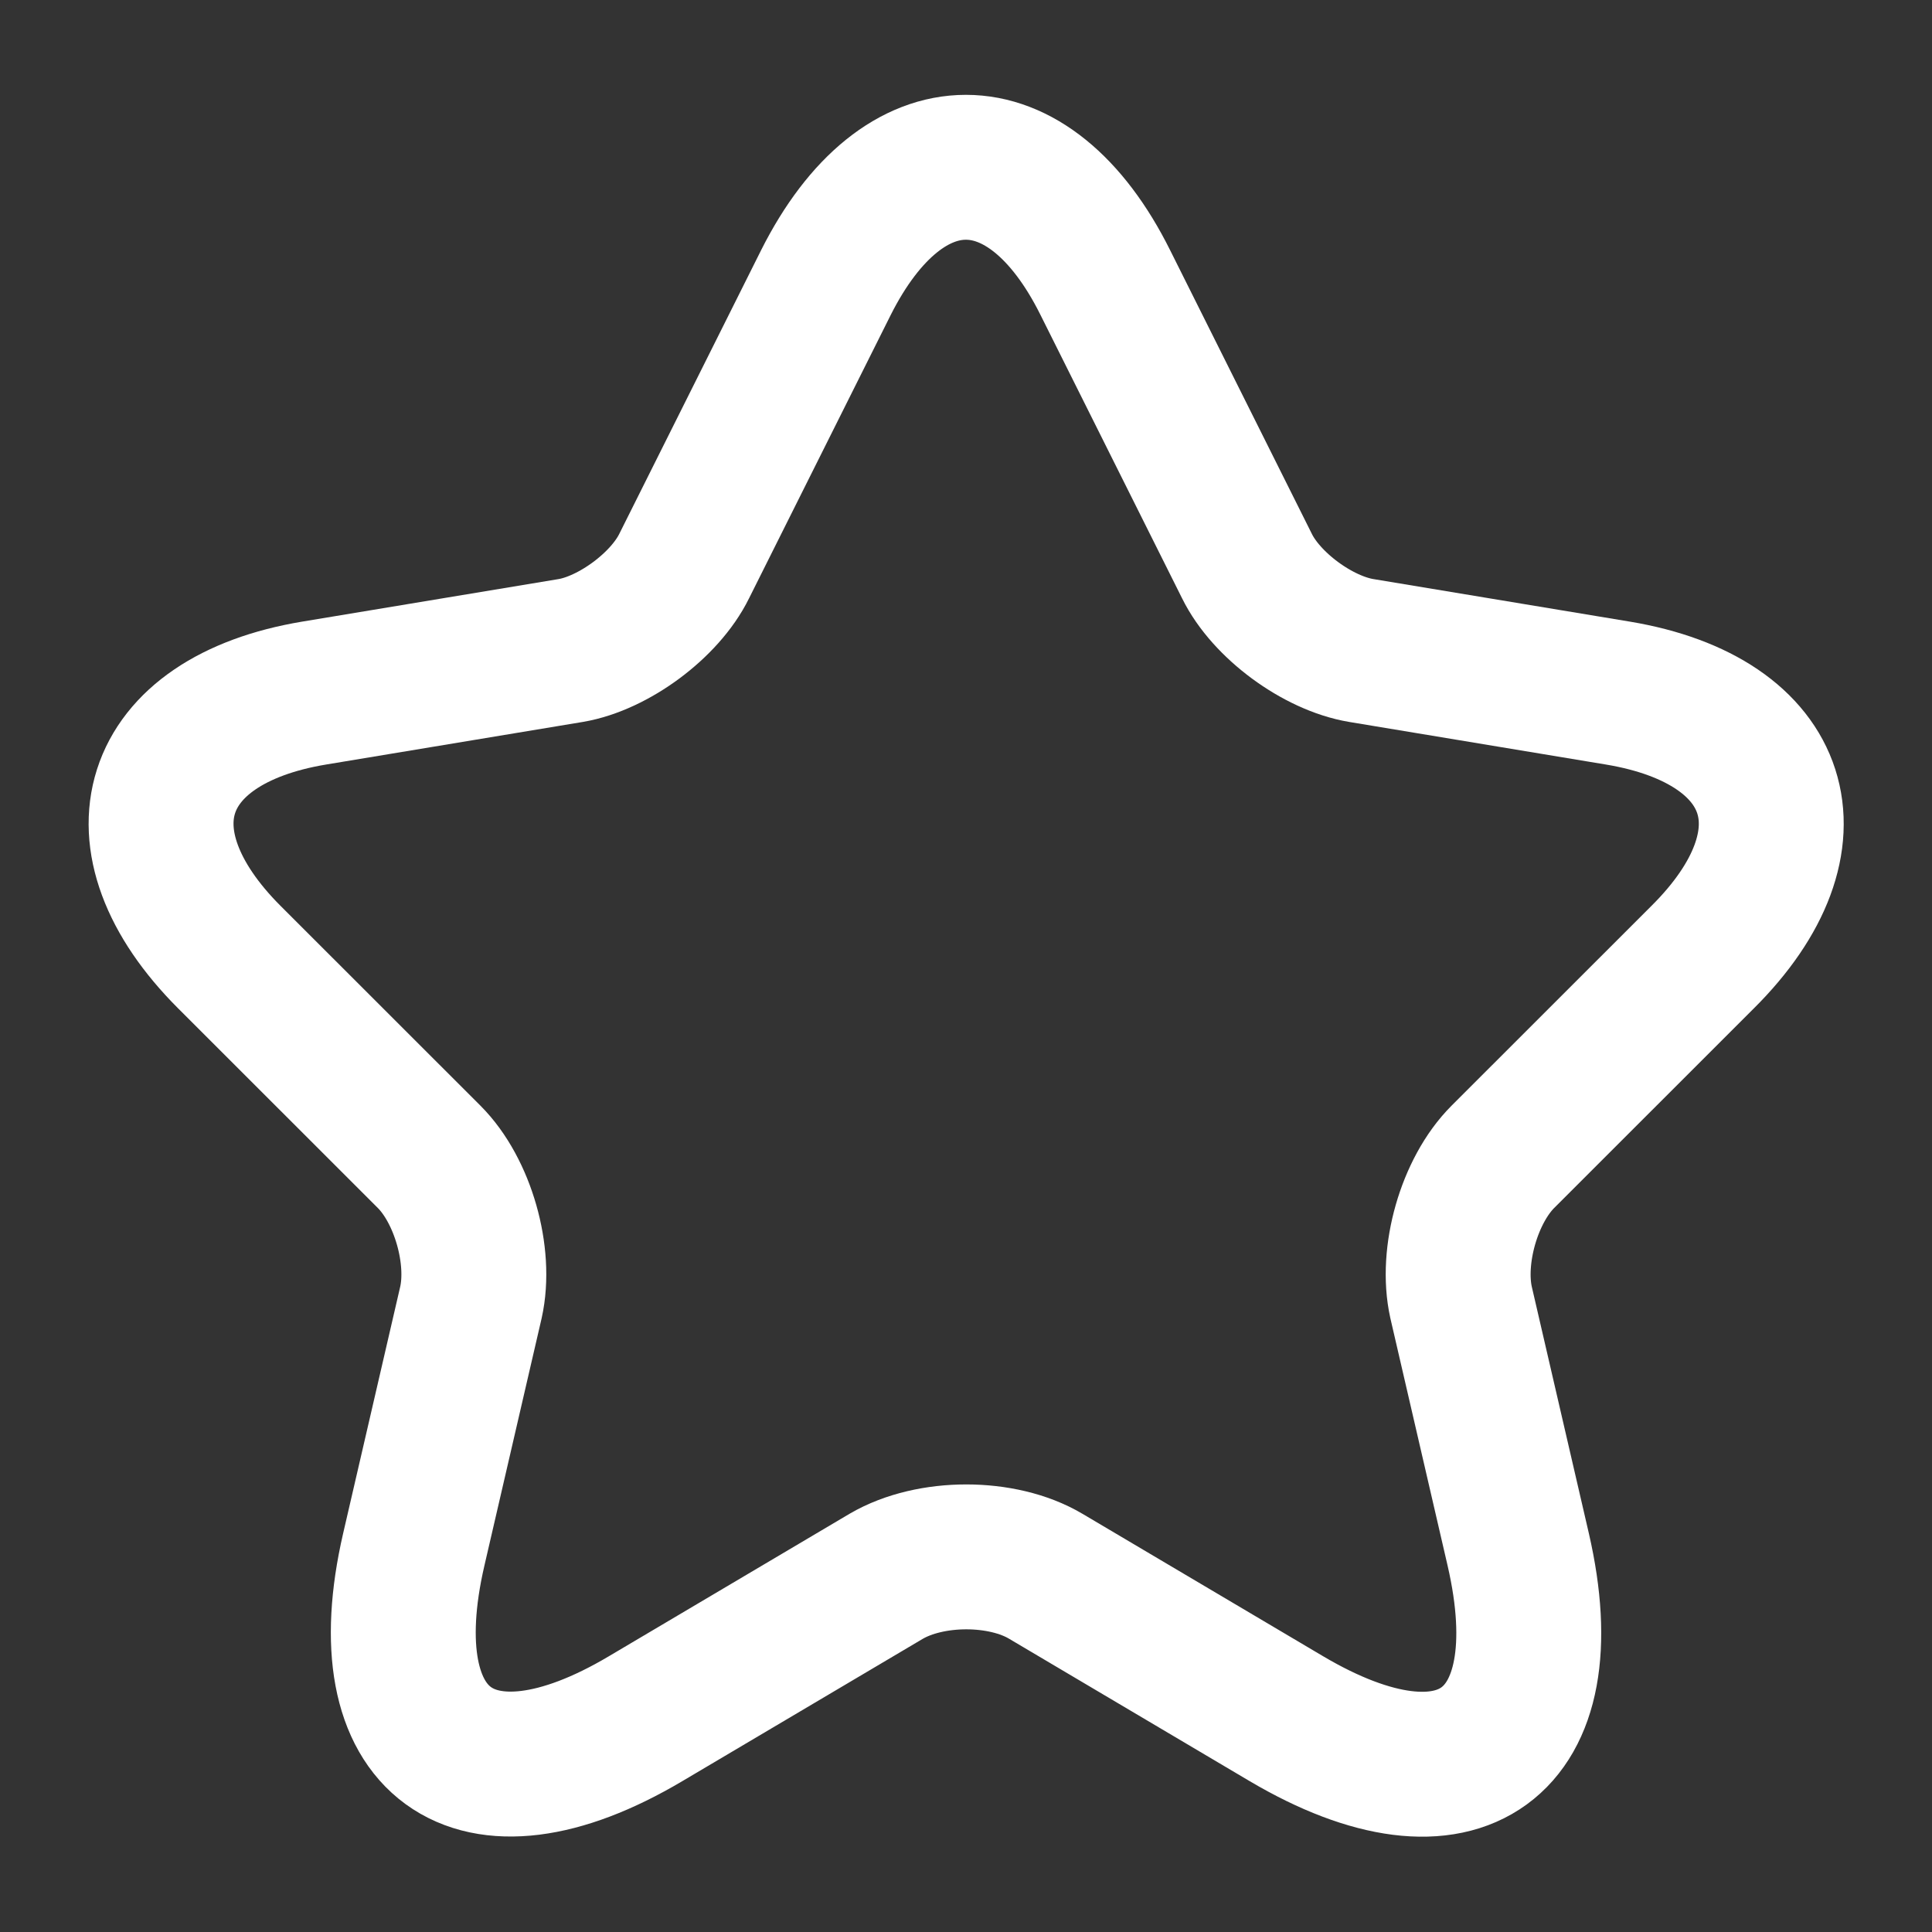 <svg width="20" height="20" viewBox="0 0 20 20" fill="none" xmlns="http://www.w3.org/2000/svg">
<rect x="0" y="0" width="20" height="20" fill="#333333" stroke="none"/>
<path d="M11.442 2.925L12.908 5.859C13.108 6.267 13.642 6.659 14.092 6.734L16.75 7.175C18.45 7.459 18.85 8.692 17.625 9.909L15.558 11.975C15.208 12.325 15.017 13 15.125 13.483L15.717 16.042C16.183 18.067 15.108 18.85 13.317 17.792L10.825 16.317C10.375 16.05 9.633 16.05 9.175 16.317L6.683 17.792C4.9 18.85 3.817 18.058 4.283 16.042L4.875 13.483C4.983 13 4.792 12.325 4.442 11.975L2.375 9.909C1.158 8.692 1.55 7.459 3.25 7.175L5.908 6.734C6.35 6.659 6.883 6.267 7.083 5.859L8.55 2.925C9.35 1.334 10.65 1.334 11.442 2.925Z" stroke="white" stroke-width="1.5" stroke-linecap="round" stroke-linejoin="round"/>
</svg>

